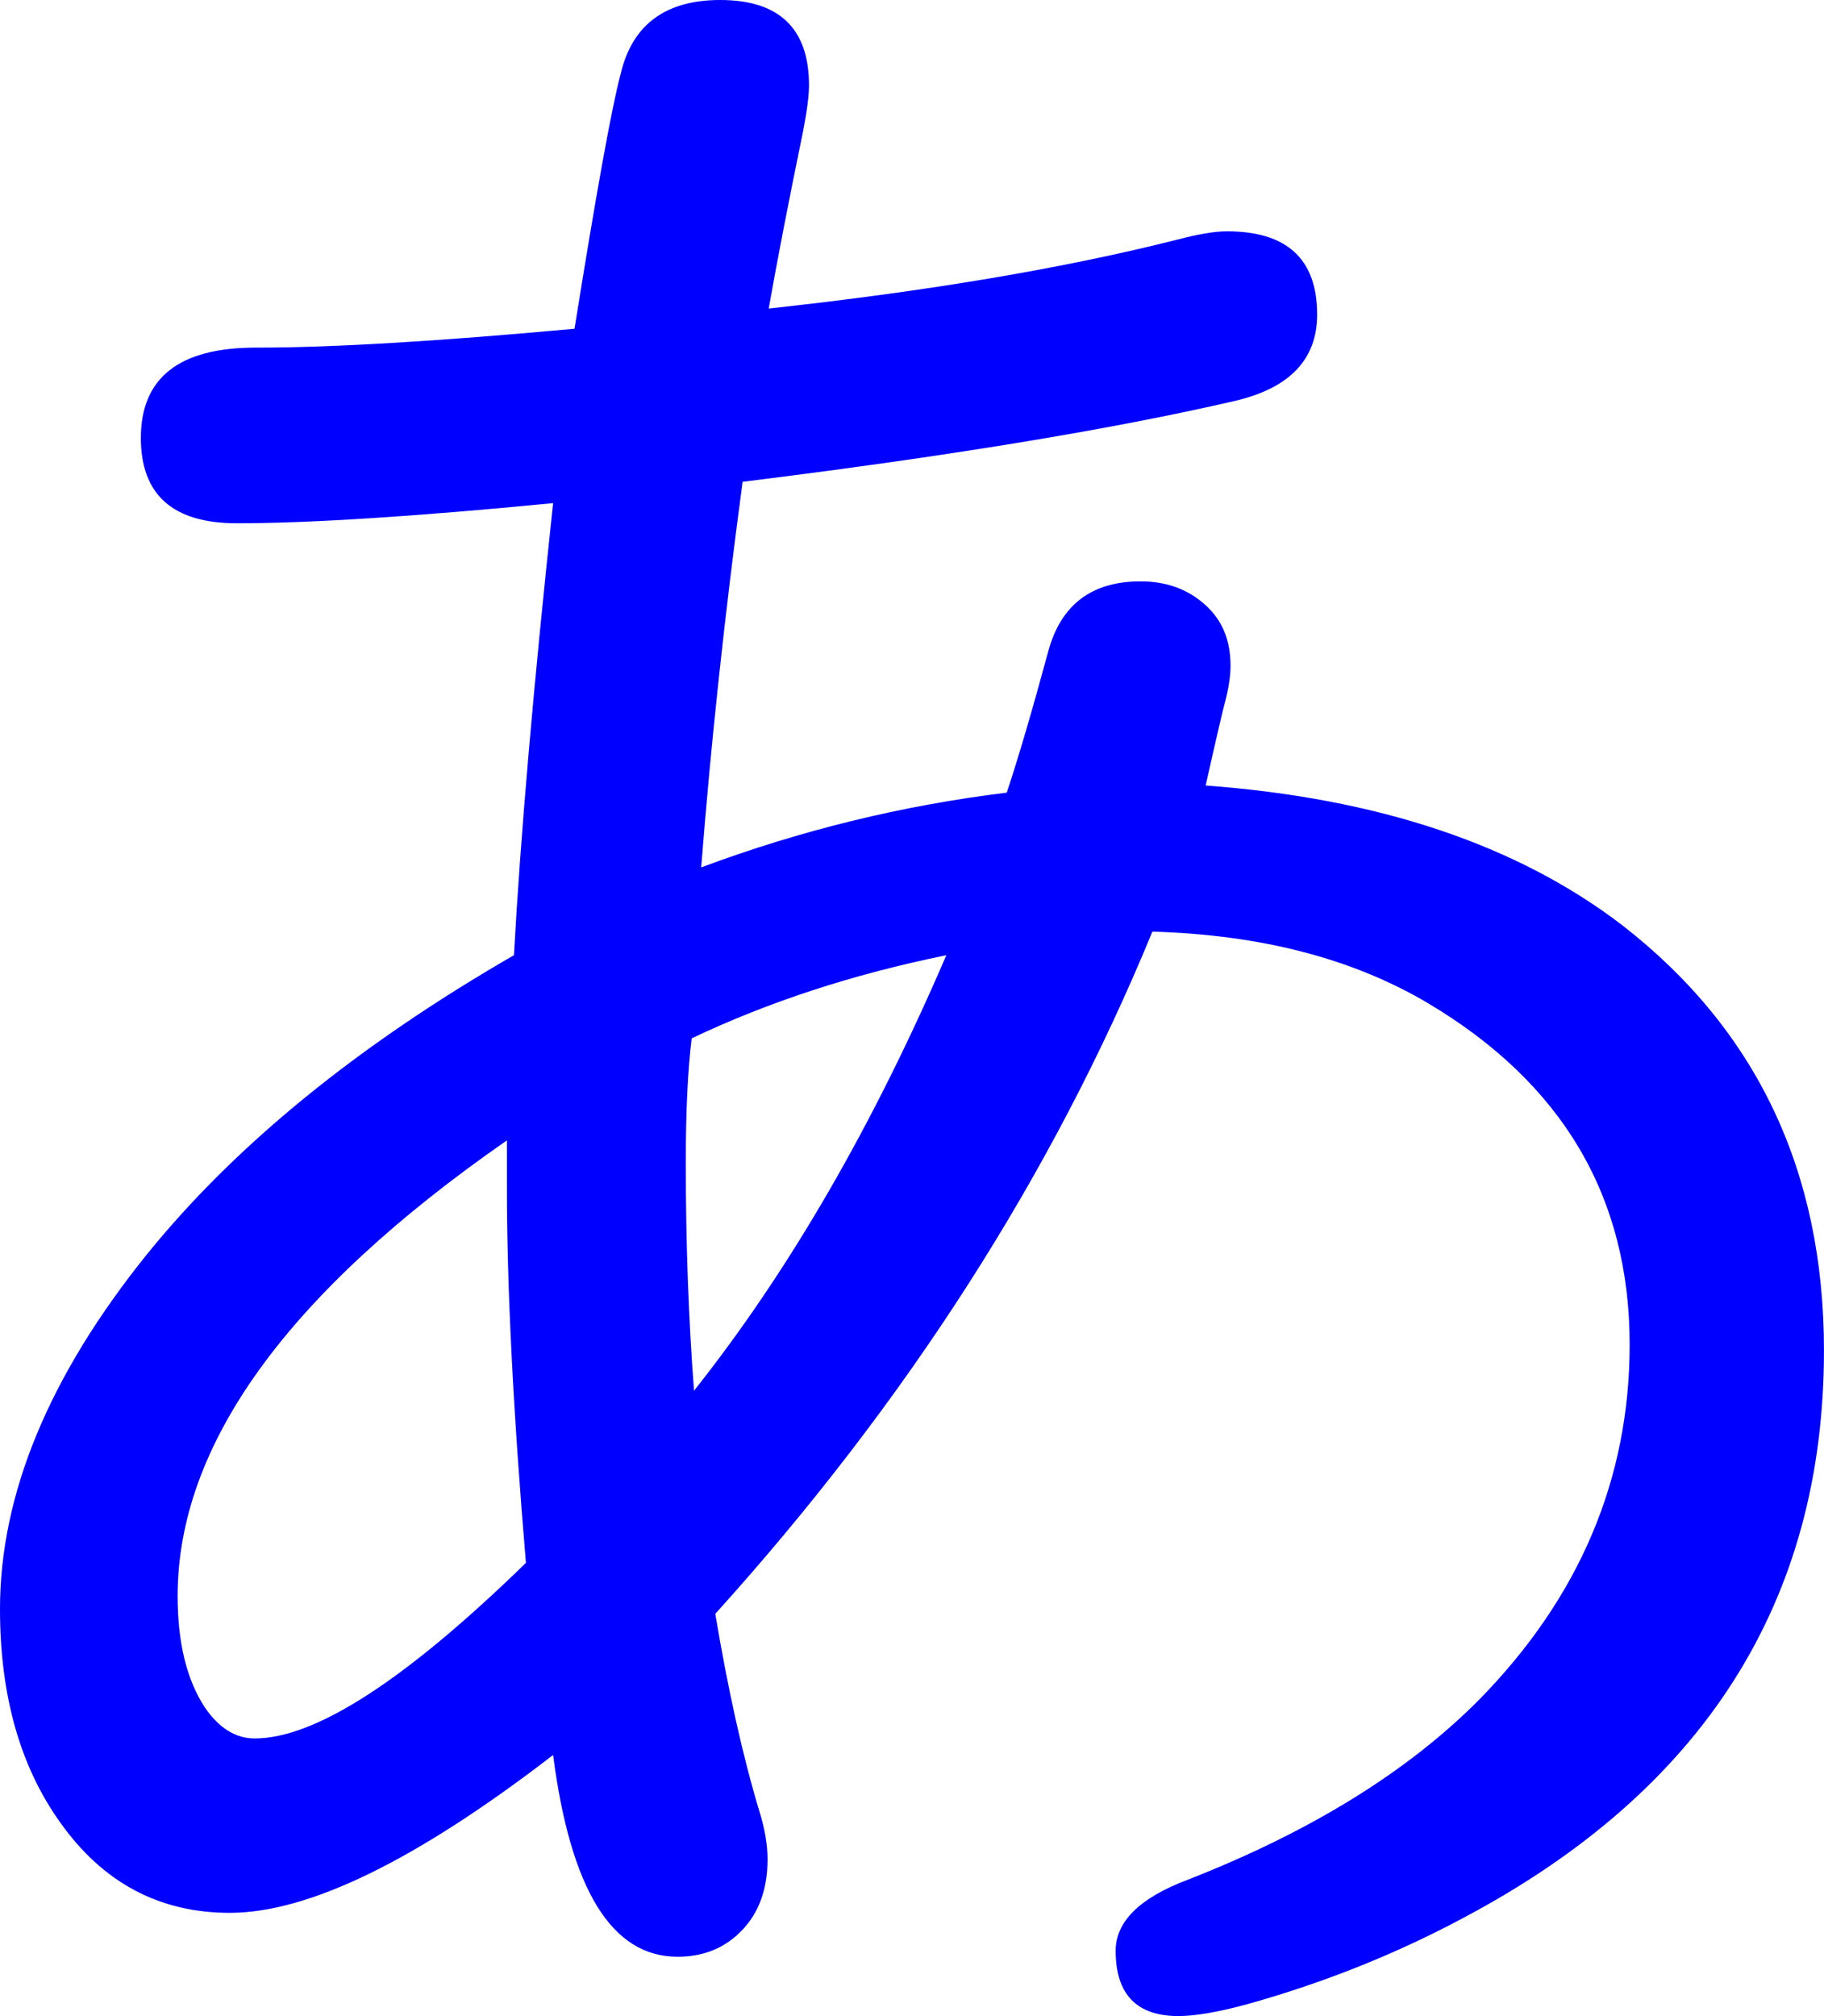 <?xml version="1.0" encoding="utf-8"?>
<!-- Generator: Adobe Illustrator 16.0.0, SVG Export Plug-In . SVG Version: 6.00 Build 0)  -->
<!DOCTYPE svg PUBLIC "-//W3C//DTD SVG 1.1//EN" "http://www.w3.org/Graphics/SVG/1.1/DTD/svg11.dtd">
<svg version="1.1" id="圖層_1" xmlns="http://www.w3.org/2000/svg" xmlns:xlink="http://www.w3.org/1999/xlink" x="0px" y="0px"
	 width="44.955px" height="49.686px" viewBox="0 0 44.955 49.686" enable-background="new 0 0 44.955 49.686" xml:space="preserve">
<g>
	<path fill="#0000FF" d="M14.16,8.102c0.54-3.377,0.919-5.471,1.139-6.289C15.586,0.606,16.404,0,17.751,0
		c1.455,0,2.188,0.703,2.188,2.106c0,0.251-0.05,0.634-0.148,1.14c-0.35,1.697-0.631,3.149-0.845,4.358
		c3.93-0.427,7.288-0.995,10.069-1.698c0.51-0.134,0.914-0.205,1.227-0.205c1.479,0,2.221,0.686,2.221,2.051
		c0,1.108-0.682,1.82-2.047,2.133c-3.037,0.702-7.074,1.365-12.113,1.989c-0.449,3.334-0.786,6.502-1.021,9.503
		c2.451-0.915,4.96-1.528,7.531-1.842c0.291-0.876,0.631-2.036,1.022-3.48c0.311-1.15,1.069-1.727,2.275-1.727
		c0.643,0,1.179,0.197,1.605,0.589c0.409,0.37,0.613,0.864,0.613,1.489c0,0.235-0.038,0.507-0.116,0.819
		c-0.078,0.288-0.244,1.005-0.497,2.134c4.262,0.314,7.688,1.465,10.275,3.449c3.311,2.575,4.964,6.066,4.964,10.473
		c0,6.182-2.959,10.84-8.874,13.978c-1.678,0.899-3.455,1.608-5.344,2.136c-0.719,0.195-1.285,0.291-1.692,0.291
		c-1.031,0-1.547-0.537-1.547-1.609c0-0.719,0.592-1.305,1.78-1.752c3.036-1.188,5.428-2.671,7.184-4.442
		c2.468-2.518,3.704-5.434,3.704-8.746c0-3.648-1.662-6.453-4.988-8.424c-1.851-1.092-4.11-1.677-6.775-1.753
		c-2.453,5.965-6.039,11.571-10.773,16.813c0.313,1.87,0.673,3.49,1.083,4.854c0.135,0.429,0.205,0.83,0.205,1.199
		c0,0.8-0.254,1.422-0.761,1.873c-0.392,0.348-0.875,0.525-1.458,0.525c-1.619,0-2.638-1.656-3.066-4.972
		c-3.368,2.595-6.022,3.89-7.97,3.89c-1.73,0-3.122-0.74-4.175-2.223C0.495,43.535,0,41.782,0,39.655
		c0-2.825,1.206-5.742,3.621-8.742c2.179-2.692,5.193-5.149,9.046-7.372c0.159-2.903,0.48-6.619,0.965-11.141
		c-3.424,0.332-6.022,0.496-7.794,0.496c-1.576,0-2.366-0.7-2.366-2.104c0-1.482,0.945-2.225,2.832-2.225
		C8.175,8.568,10.791,8.412,14.16,8.102z M12.493,28.105c-5.41,3.761-8.115,7.504-8.115,11.229c0,1.152,0.224,2.066,0.672,2.748
		c0.35,0.51,0.761,0.762,1.226,0.762c1.5,0,3.727-1.443,6.686-4.327c-0.312-3.705-0.468-6.776-0.468-9.214V28.105z M23.324,23.541
		c-2.298,0.468-4.39,1.152-6.276,2.049c-0.097,0.777-0.146,1.803-0.146,3.069c0,1.972,0.068,3.842,0.203,5.615
		C19.44,31.332,21.514,27.753,23.324,23.541z"/>
</g>
</svg>
